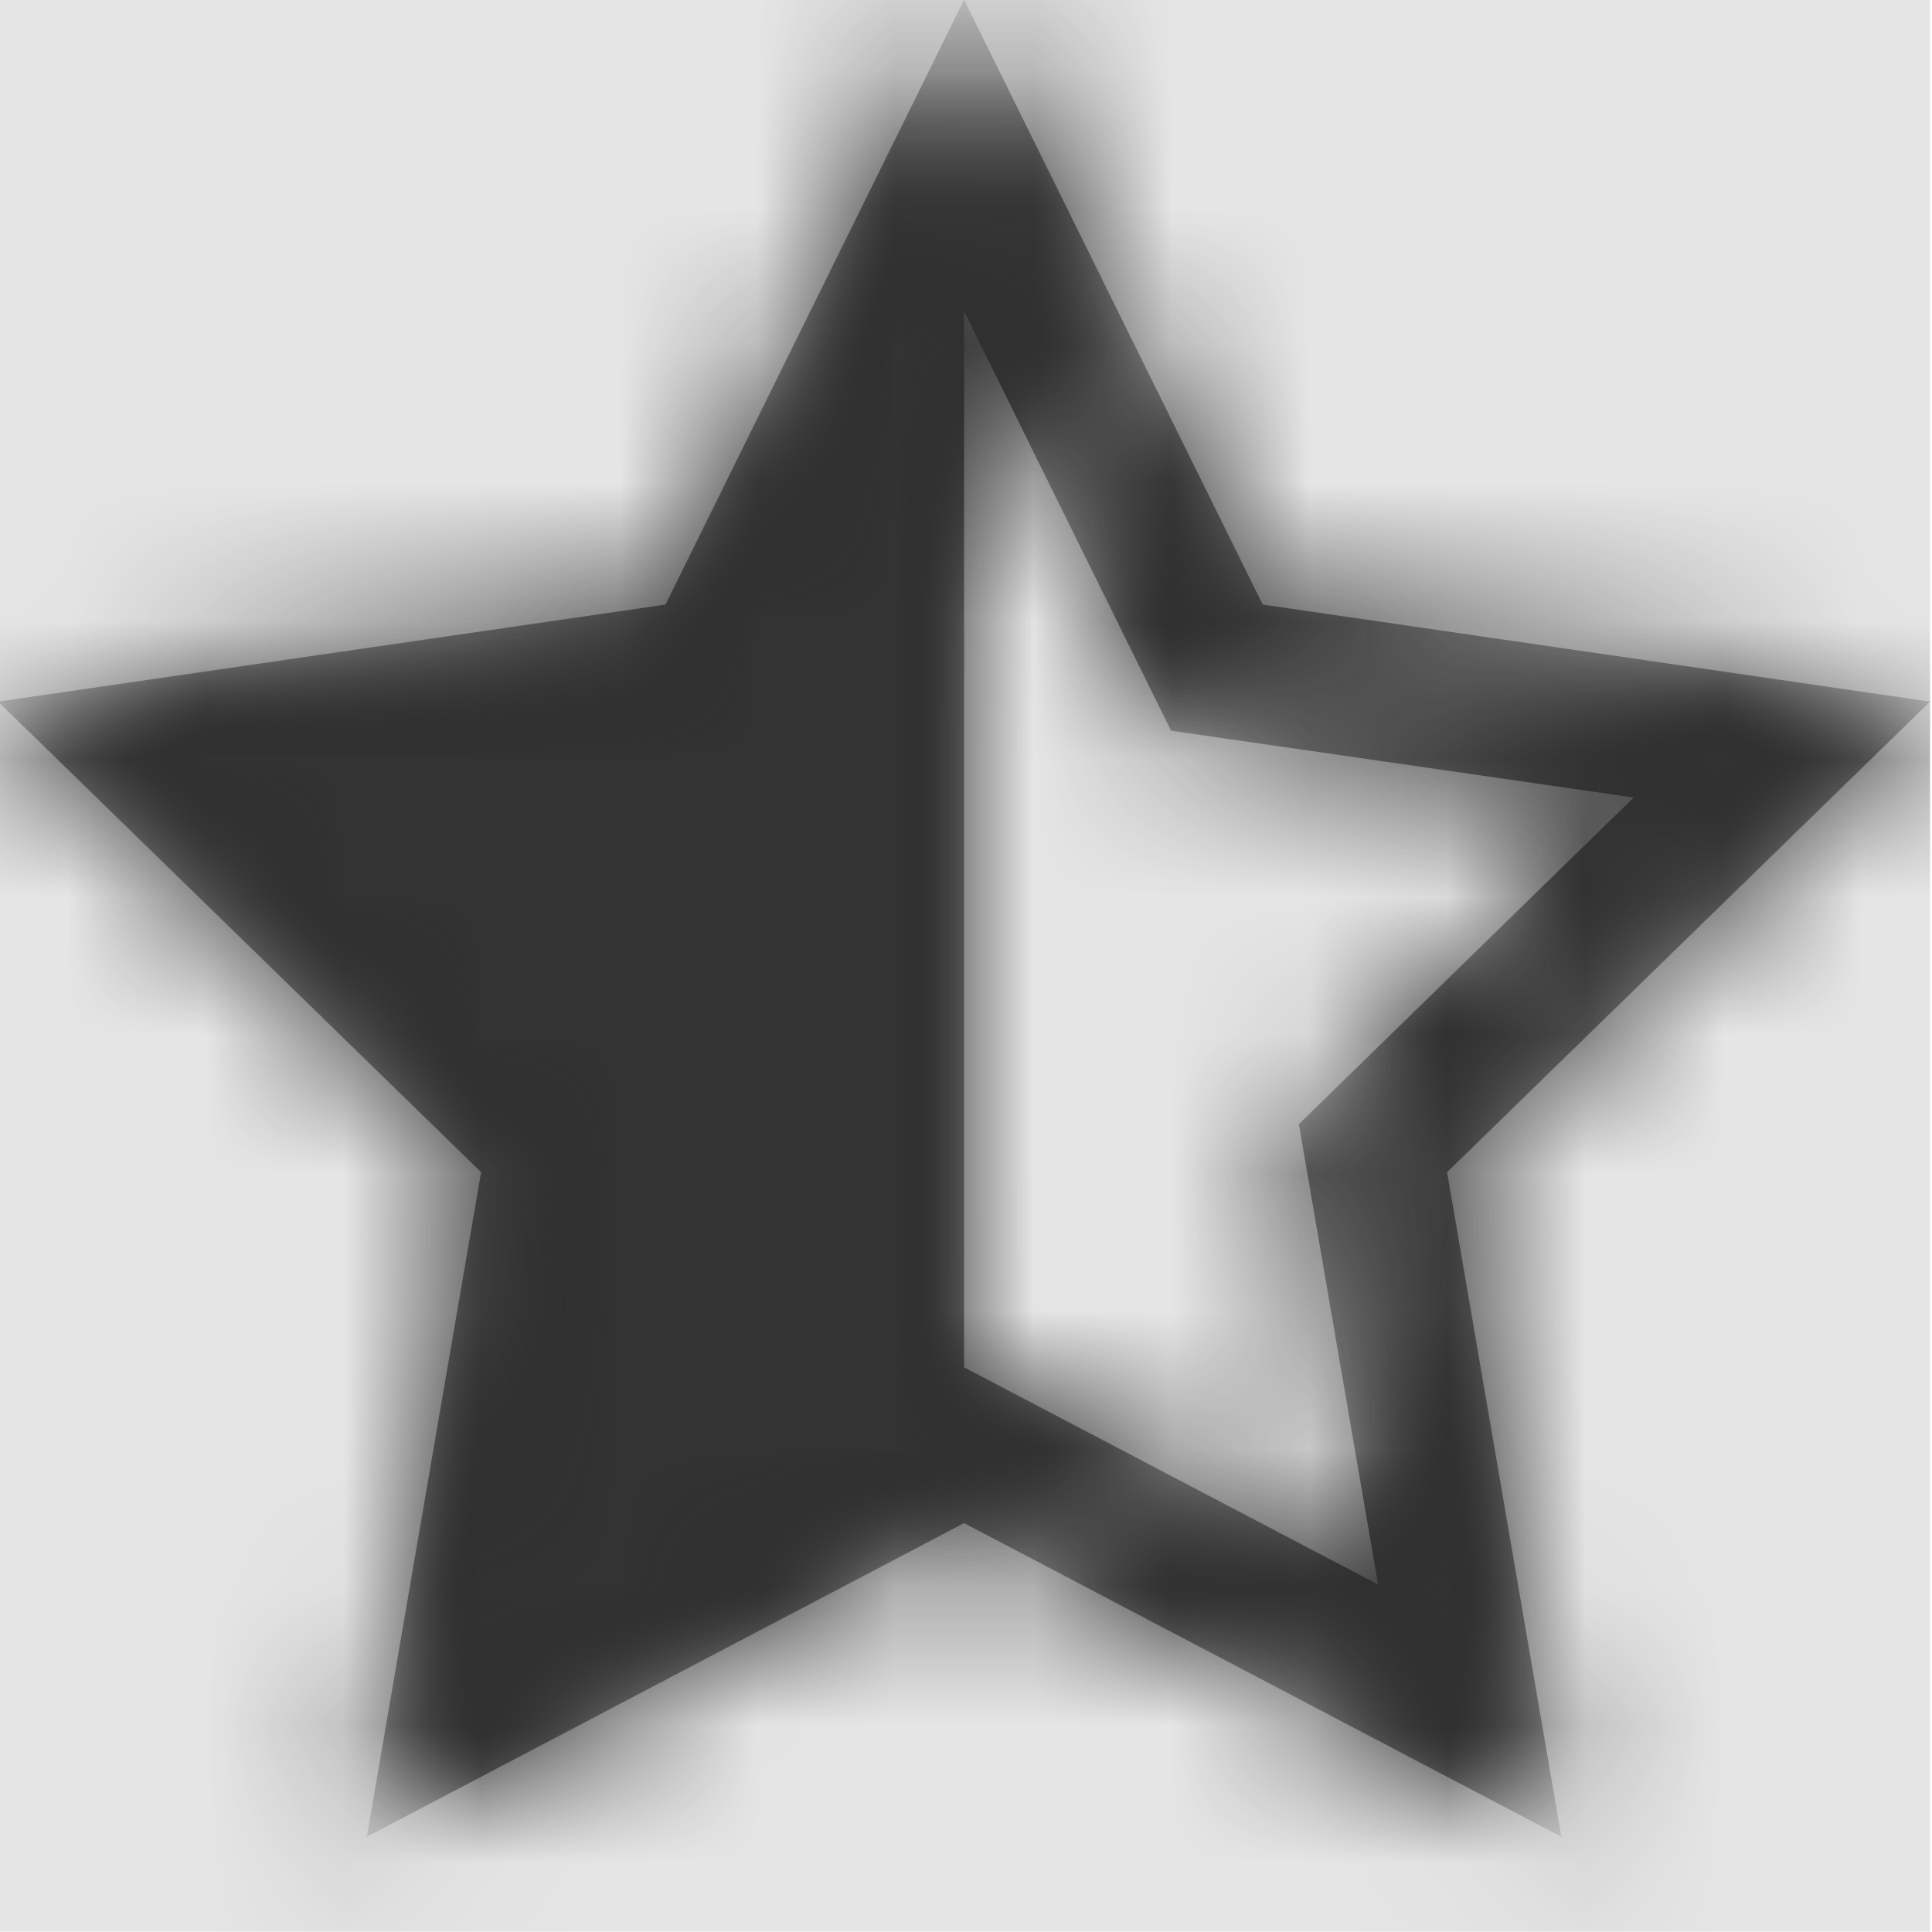 <svg width="512" height="512" viewBox="0 0 512 512" version="1.1" xmlns="http://www.w3.org/2000/svg" xmlns:xlink="http://www.w3.org/1999/xlink">
<title>star-half</title>
<desc>Created using Figma</desc>
<g id="Canvas" transform="matrix(36.571 0 0 36.571 -43008 -5266.29)">
<rect x="1176" y="144" width="14" height="14" fill="#E5E5E5"/>
<g id="star-half">
<mask id="mask0_outline" mask-type="alpha">
<g id="Mask">
<use xlink:href="#path0_fill" transform="translate(1176 144)" fill="#FFFFFF"/>
</g>
</mask>
<g id="Mask" mask="url(#mask0_outline)">
<use xlink:href="#path0_fill" transform="translate(1176 144)"/>
</g>
<g id="&#226;&#134;&#170;&#240;&#159;&#142;&#168;Color" mask="url(#mask0_outline)">
<g id="Rectangle 3">
<use xlink:href="#path1_fill" transform="translate(1176 144)" fill="#333333"/>
</g>
</g>
</g>
</g>
<defs>
<path id="path0_fill" fill-rule="evenodd" d="M 9.164 4.383L 14 5.086L 10.5 8.496L 11.328 13.312L 7 11.039L 2.672 13.312L 3.5 8.496L 0 5.086L 4.836 4.383L 7 0L 9.164 4.383ZM 7 2.258L 7 9.91L 10 11.484L 9.426 8.148L 11.852 5.781L 8.5 5.297L 7 2.258Z"/>
<path id="path1_fill" fill-rule="evenodd" d="M 0 0L 14 0L 14 14L 0 14L 0 0Z"/>
</defs>
</svg>
